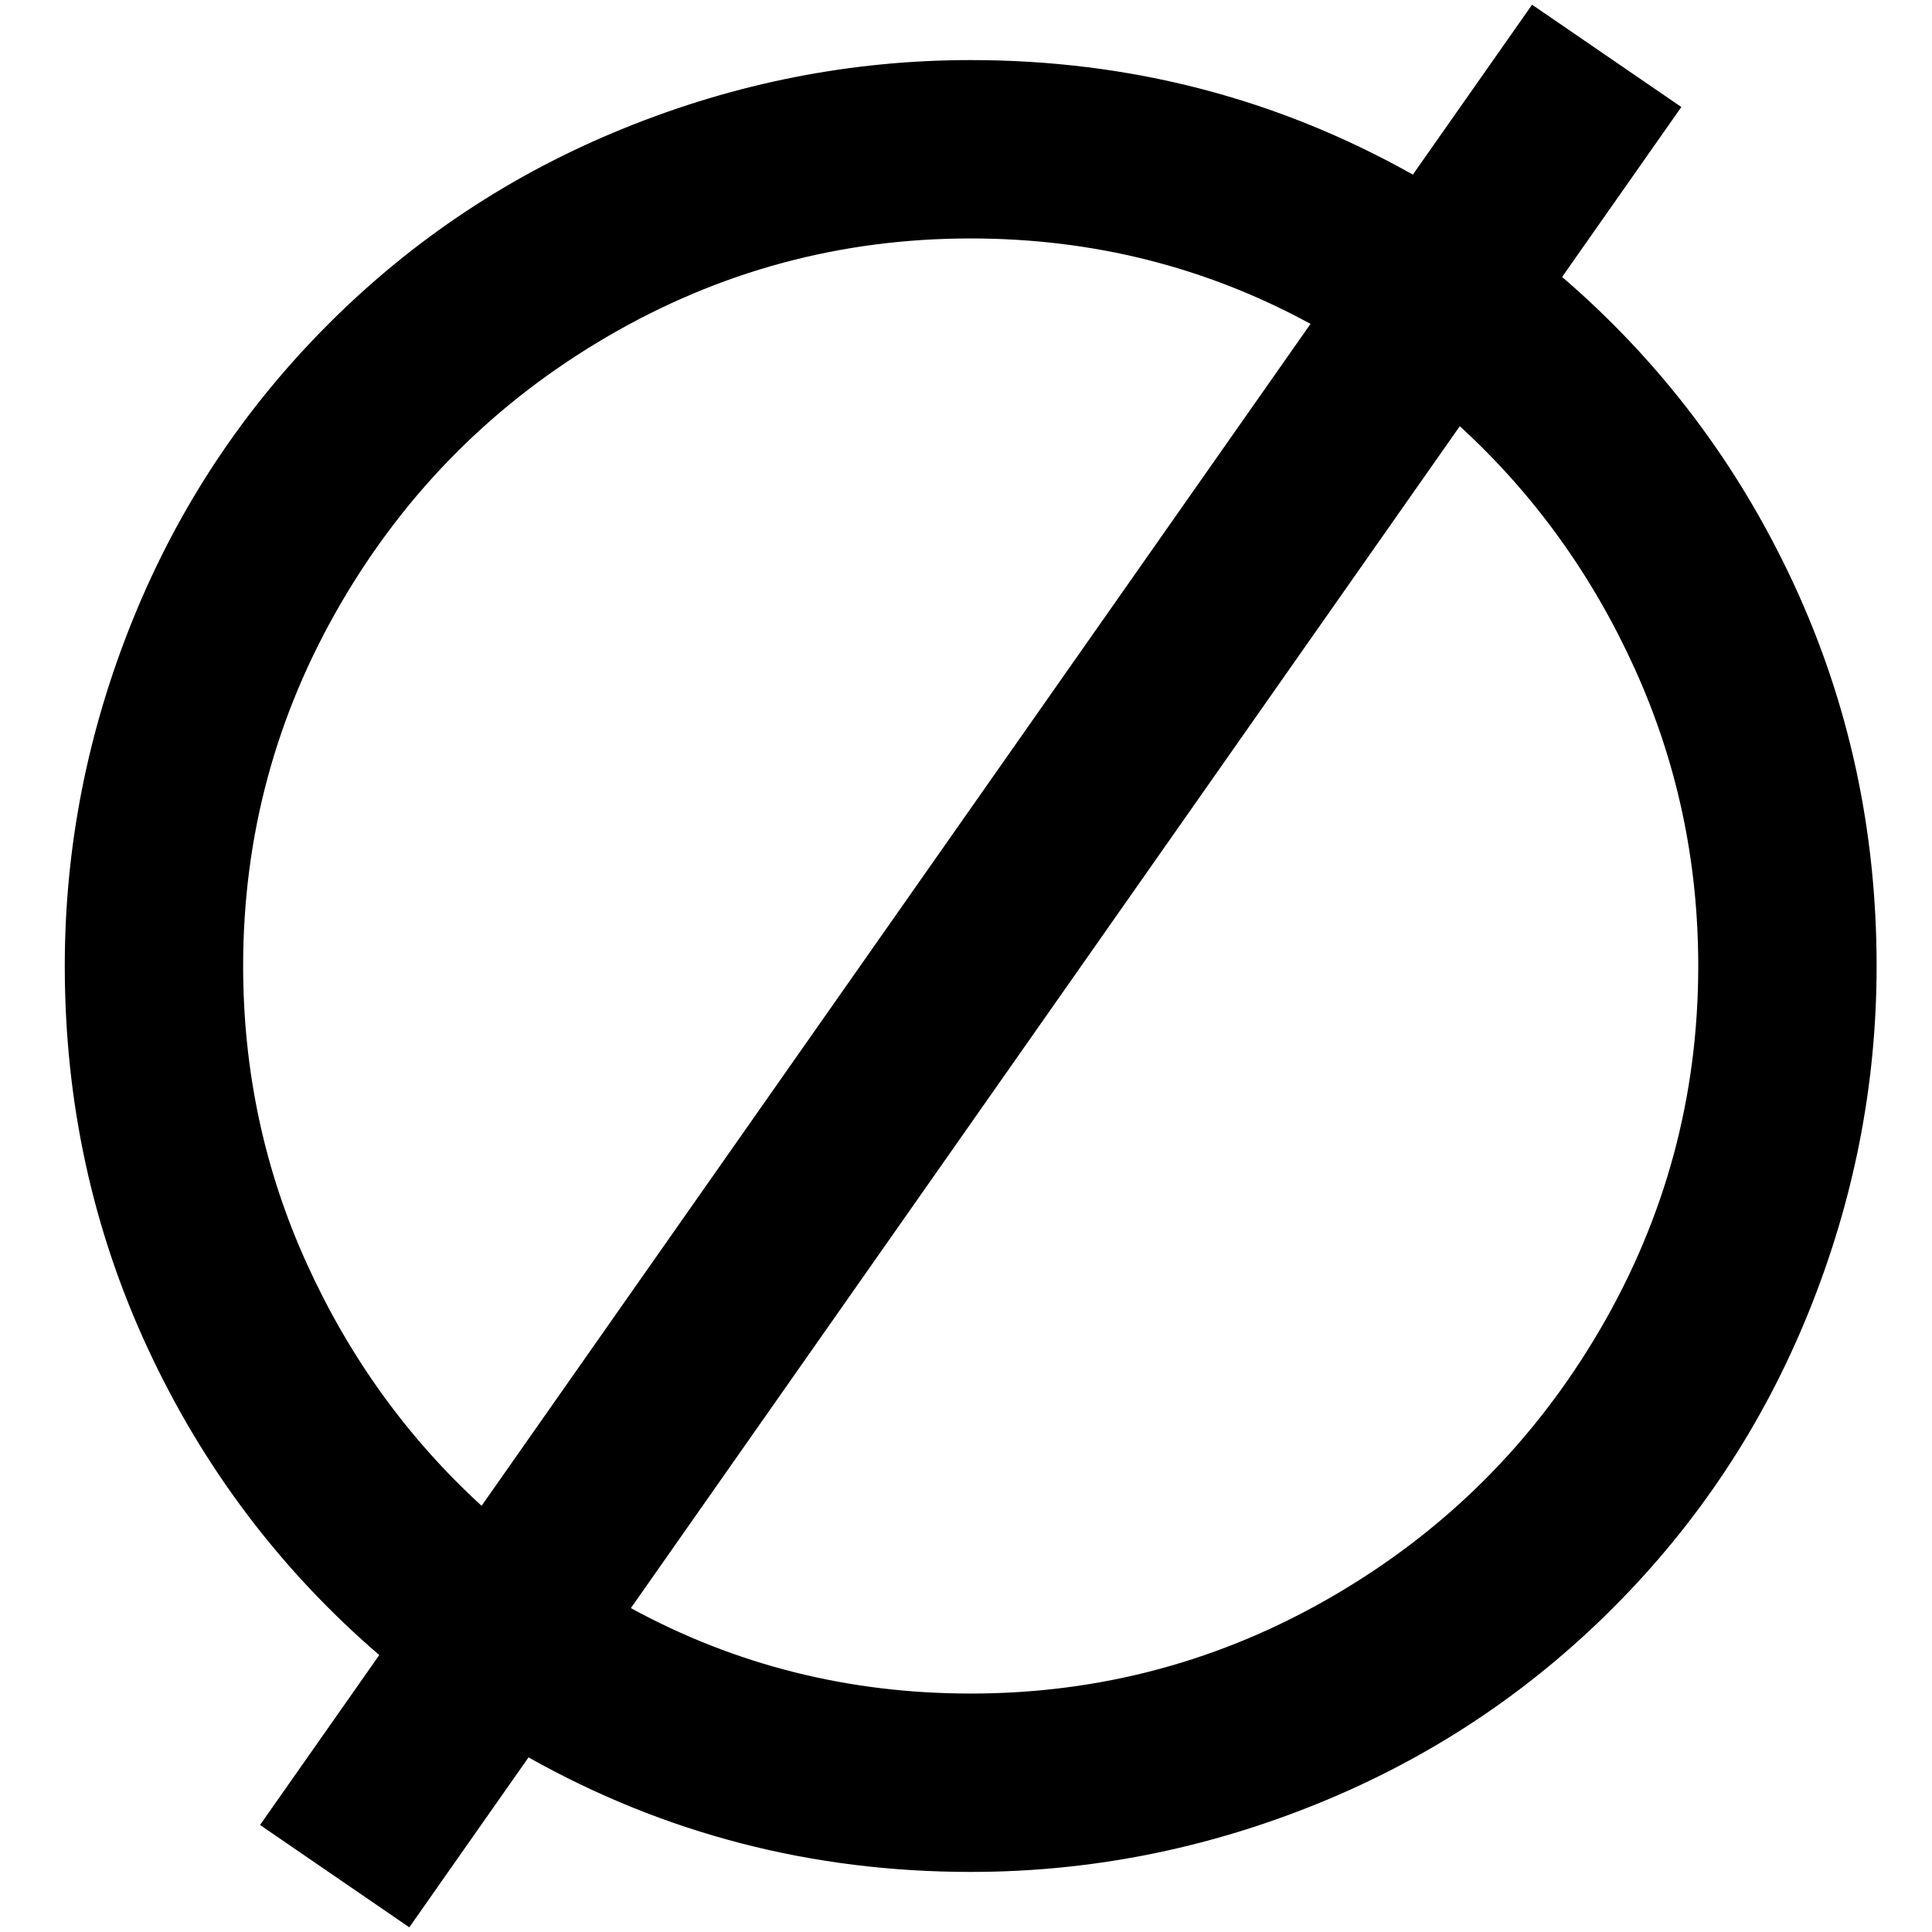 <?xml version="1.0" standalone="no"?>
<!DOCTYPE svg PUBLIC "-//W3C//DTD SVG 1.1//EN" "http://www.w3.org/Graphics/SVG/1.1/DTD/svg11.dtd" >
<svg xmlns="http://www.w3.org/2000/svg" xmlns:xlink="http://www.w3.org/1999/xlink" version="1.1" width="2048" height="2048" viewBox="-10 0 2058 2048">
   <path fill="currentColor"
d="M267 1939l127 -181q-158 -136 -246.5 -326.5t-88.5 -407.5q0 -190 72.5 -369t208.5 -315t315 -208.5t369 -72.5q254 0 471 122l127 -181l159 109l-127 181q158 136 246.5 326.5t88.5 407.5q0 190 -72.5 369t-208.5 315t-315 208.5t-369 72.5q-254 0 -471 -122l-127 181z
M1024 249q-208 0 -387 104.5t-283.5 283.5t-104.5 387q0 168 68 317.5t186 257.5l883 -1259q-167 -91 -362 -91zM1024 1799q208 0 387 -104.5t283.5 -283.5t104.5 -387q0 -168 -68 -317.5t-186 -257.5l-883 1259q167 91 362 91z" />
</svg>
